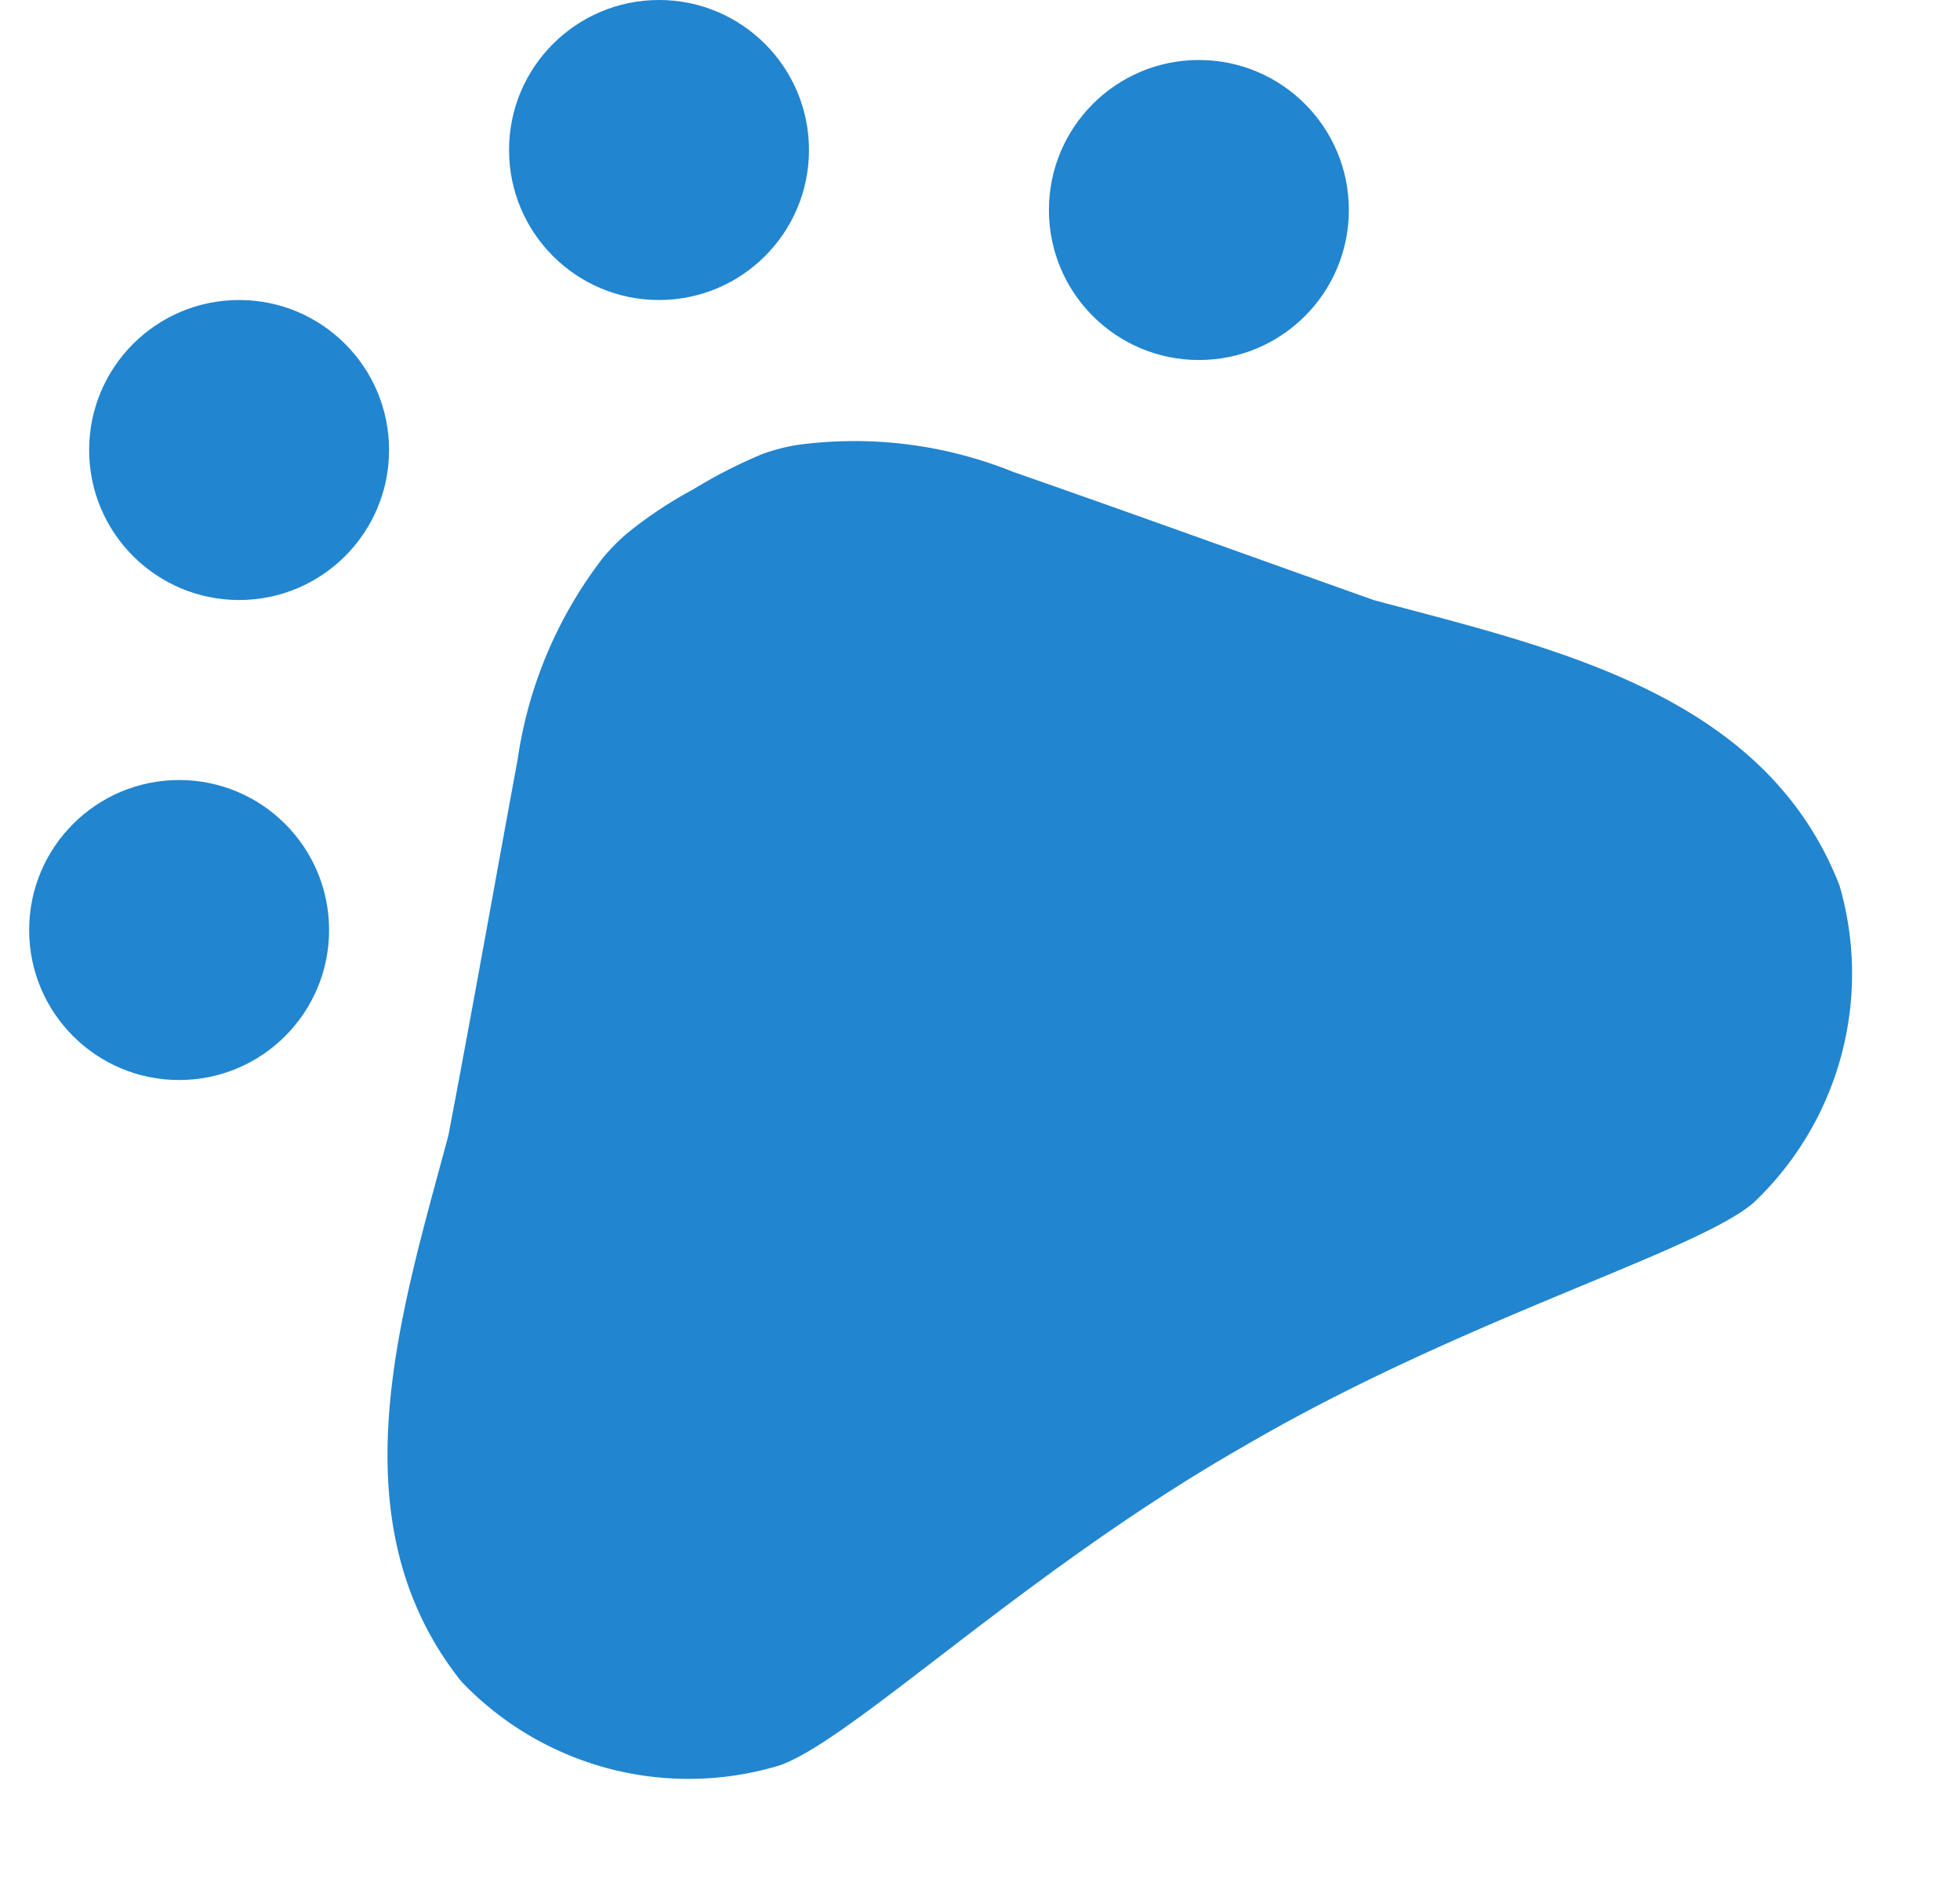<svg xmlns="http://www.w3.org/2000/svg" width="32.674" height="31.433" viewBox="0 0 32.674 31.433">
  <g id="Paw" transform="translate(0)">
    <circle id="Ellipse_2" data-name="Ellipse 2" cx="2.5" cy="2.5" r="2.5" transform="translate(17.486 1)" fill="#2185d0"/>
    <path id="Path_102" data-name="Path 102" d="M22.244,7.267c-1.45-1.7-2.667-3.15-4.133-4.85a7.071,7.071,0,0,0-2.917-2.2,3.374,3.374,0,0,0-.55-.15A8.388,8.388,0,0,0,13.344,0a6.992,6.992,0,0,0-1.317.083,3.374,3.374,0,0,0-.55.15,7.18,7.18,0,0,0-2.917,2.2c-1.45,1.7-2.667,3.15-4.133,4.85C2.244,9.467-.439,11.883.061,15.267a5.233,5.233,0,0,0,3.883,3.867c1.217.25,5.1-.733,9.233-.733h.3c4.133,0,8.017.967,9.233.733a5.258,5.258,0,0,0,3.883-3.867c.517-3.4-2.167-5.817-4.35-8Z" transform="translate(0 14.828) rotate(-30)" fill="#2185d0"/>
    <circle id="Ellipse_3" data-name="Ellipse 3" cx="2.5" cy="2.5" r="2.5" transform="translate(8.486)" fill="#2185d0"/>
    <circle id="Ellipse_4" data-name="Ellipse 4" cx="2.5" cy="2.5" r="2.5" transform="translate(1.486 5)" fill="#2185d0"/>
    <circle id="Ellipse_5" data-name="Ellipse 5" cx="2.5" cy="2.5" r="2.5" transform="translate(0.486 13)" fill="#2185d0"/>
  </g>
</svg>
